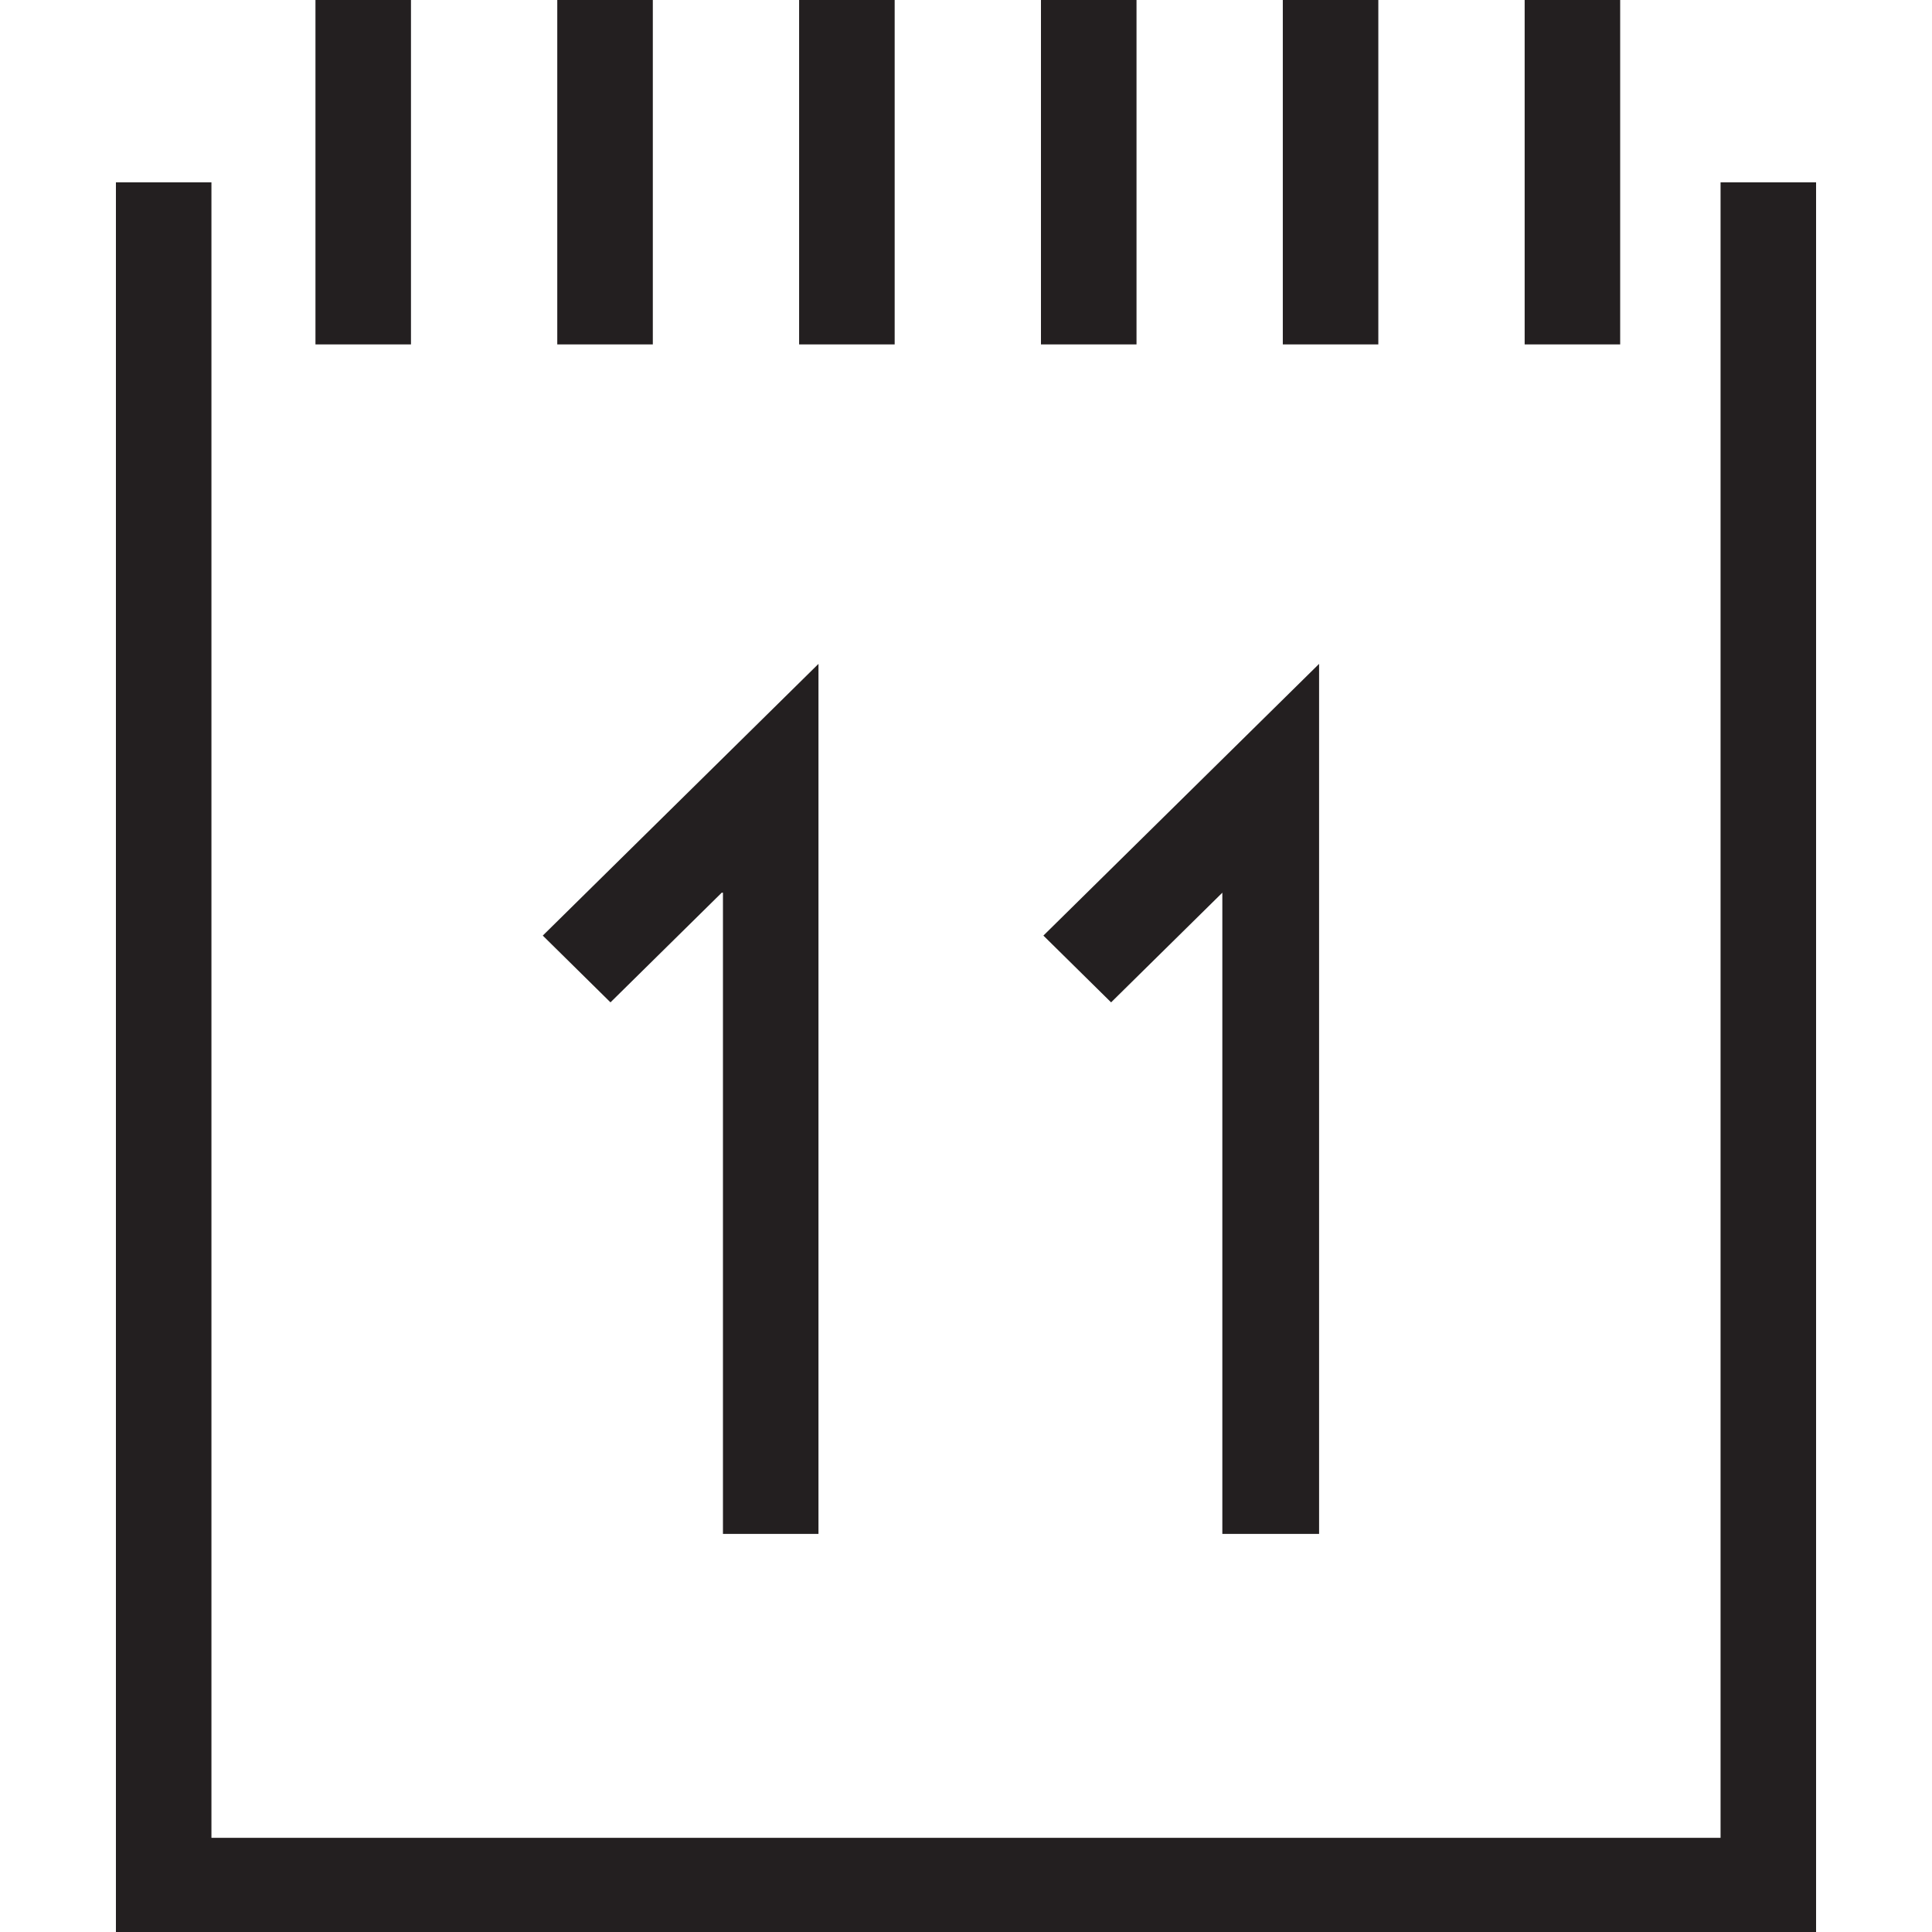 <svg width="50" height="50" viewBox="0 0 50 50" fill="none" xmlns="http://www.w3.org/2000/svg">
<path d="M44.528 4.719V47.563H5.472V4.719H3V50H47V4.719H44.528ZM10.636 0H8.164V8.914H10.636V0ZM16.895 0H14.422V8.914H16.895V0ZM23.154 0H20.681V8.914H23.154V0ZM29.413 0H26.94V8.914H29.413V0ZM35.671 0H33.199V8.914H35.671V0ZM41.93 0H39.458V8.914H41.93V0ZM18.71 23.103V39.698H21.182V17.181L14.047 24.213L15.799 25.941L18.678 23.103H18.71ZM34.138 39.698V17.181L27.003 24.213L28.755 25.941L31.634 23.103V39.698H34.107H34.138Z" fill="#231F20"/>
</svg>
